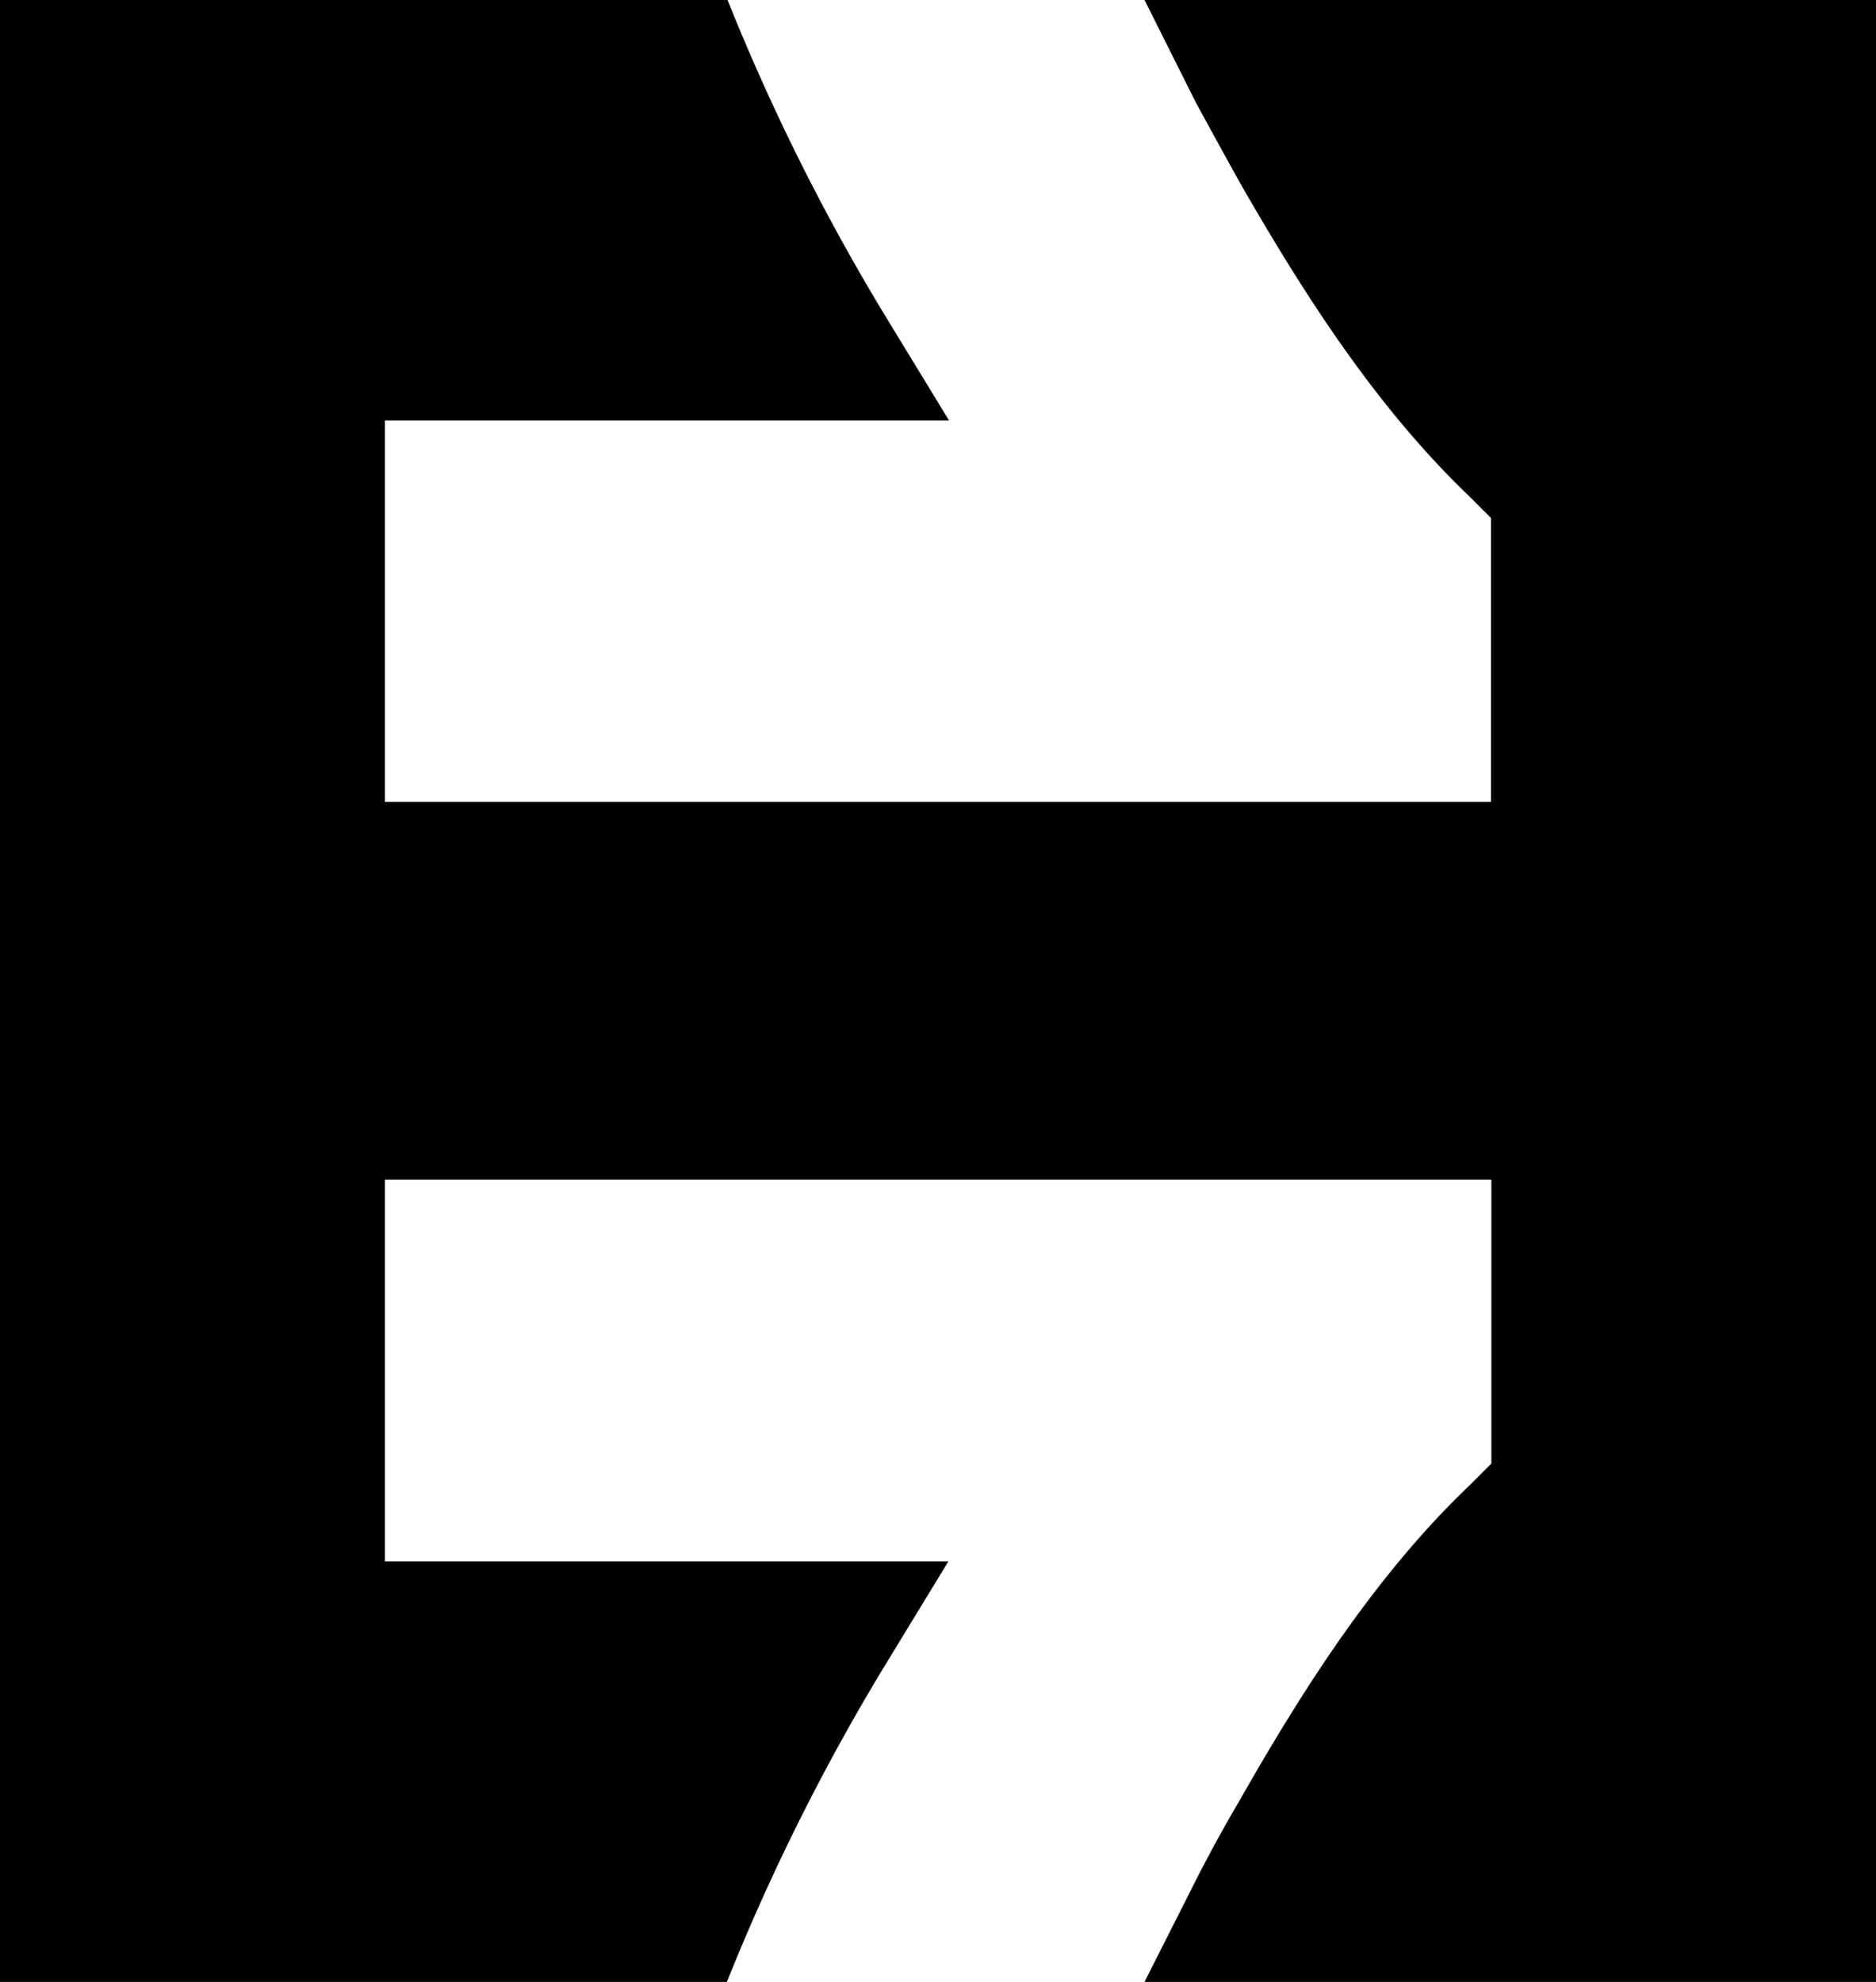 <svg xmlns="http://www.w3.org/2000/svg" viewBox="0 0 85.89 90.73">
  <path d="M17.62 54v17.48h25.8l-3 4.92a98.45 98.45 0 0 0-7.14 14.33H0V0h33.31a98.46 98.46 0 0 0 7.14 14.33l3 4.92H17.62v17.46h50.64v-13l-1-1c-4.26-4.07-7.59-9.28-10.5-14.36q-1-1.8-2-3.64L52.4 0h33.49v90.73H52.4L54.79 86q.94-1.84 2-3.64C59.67 77.3 63 72.08 67.28 68l1-1V54z" fill-rule="evenodd"/>
</svg>
